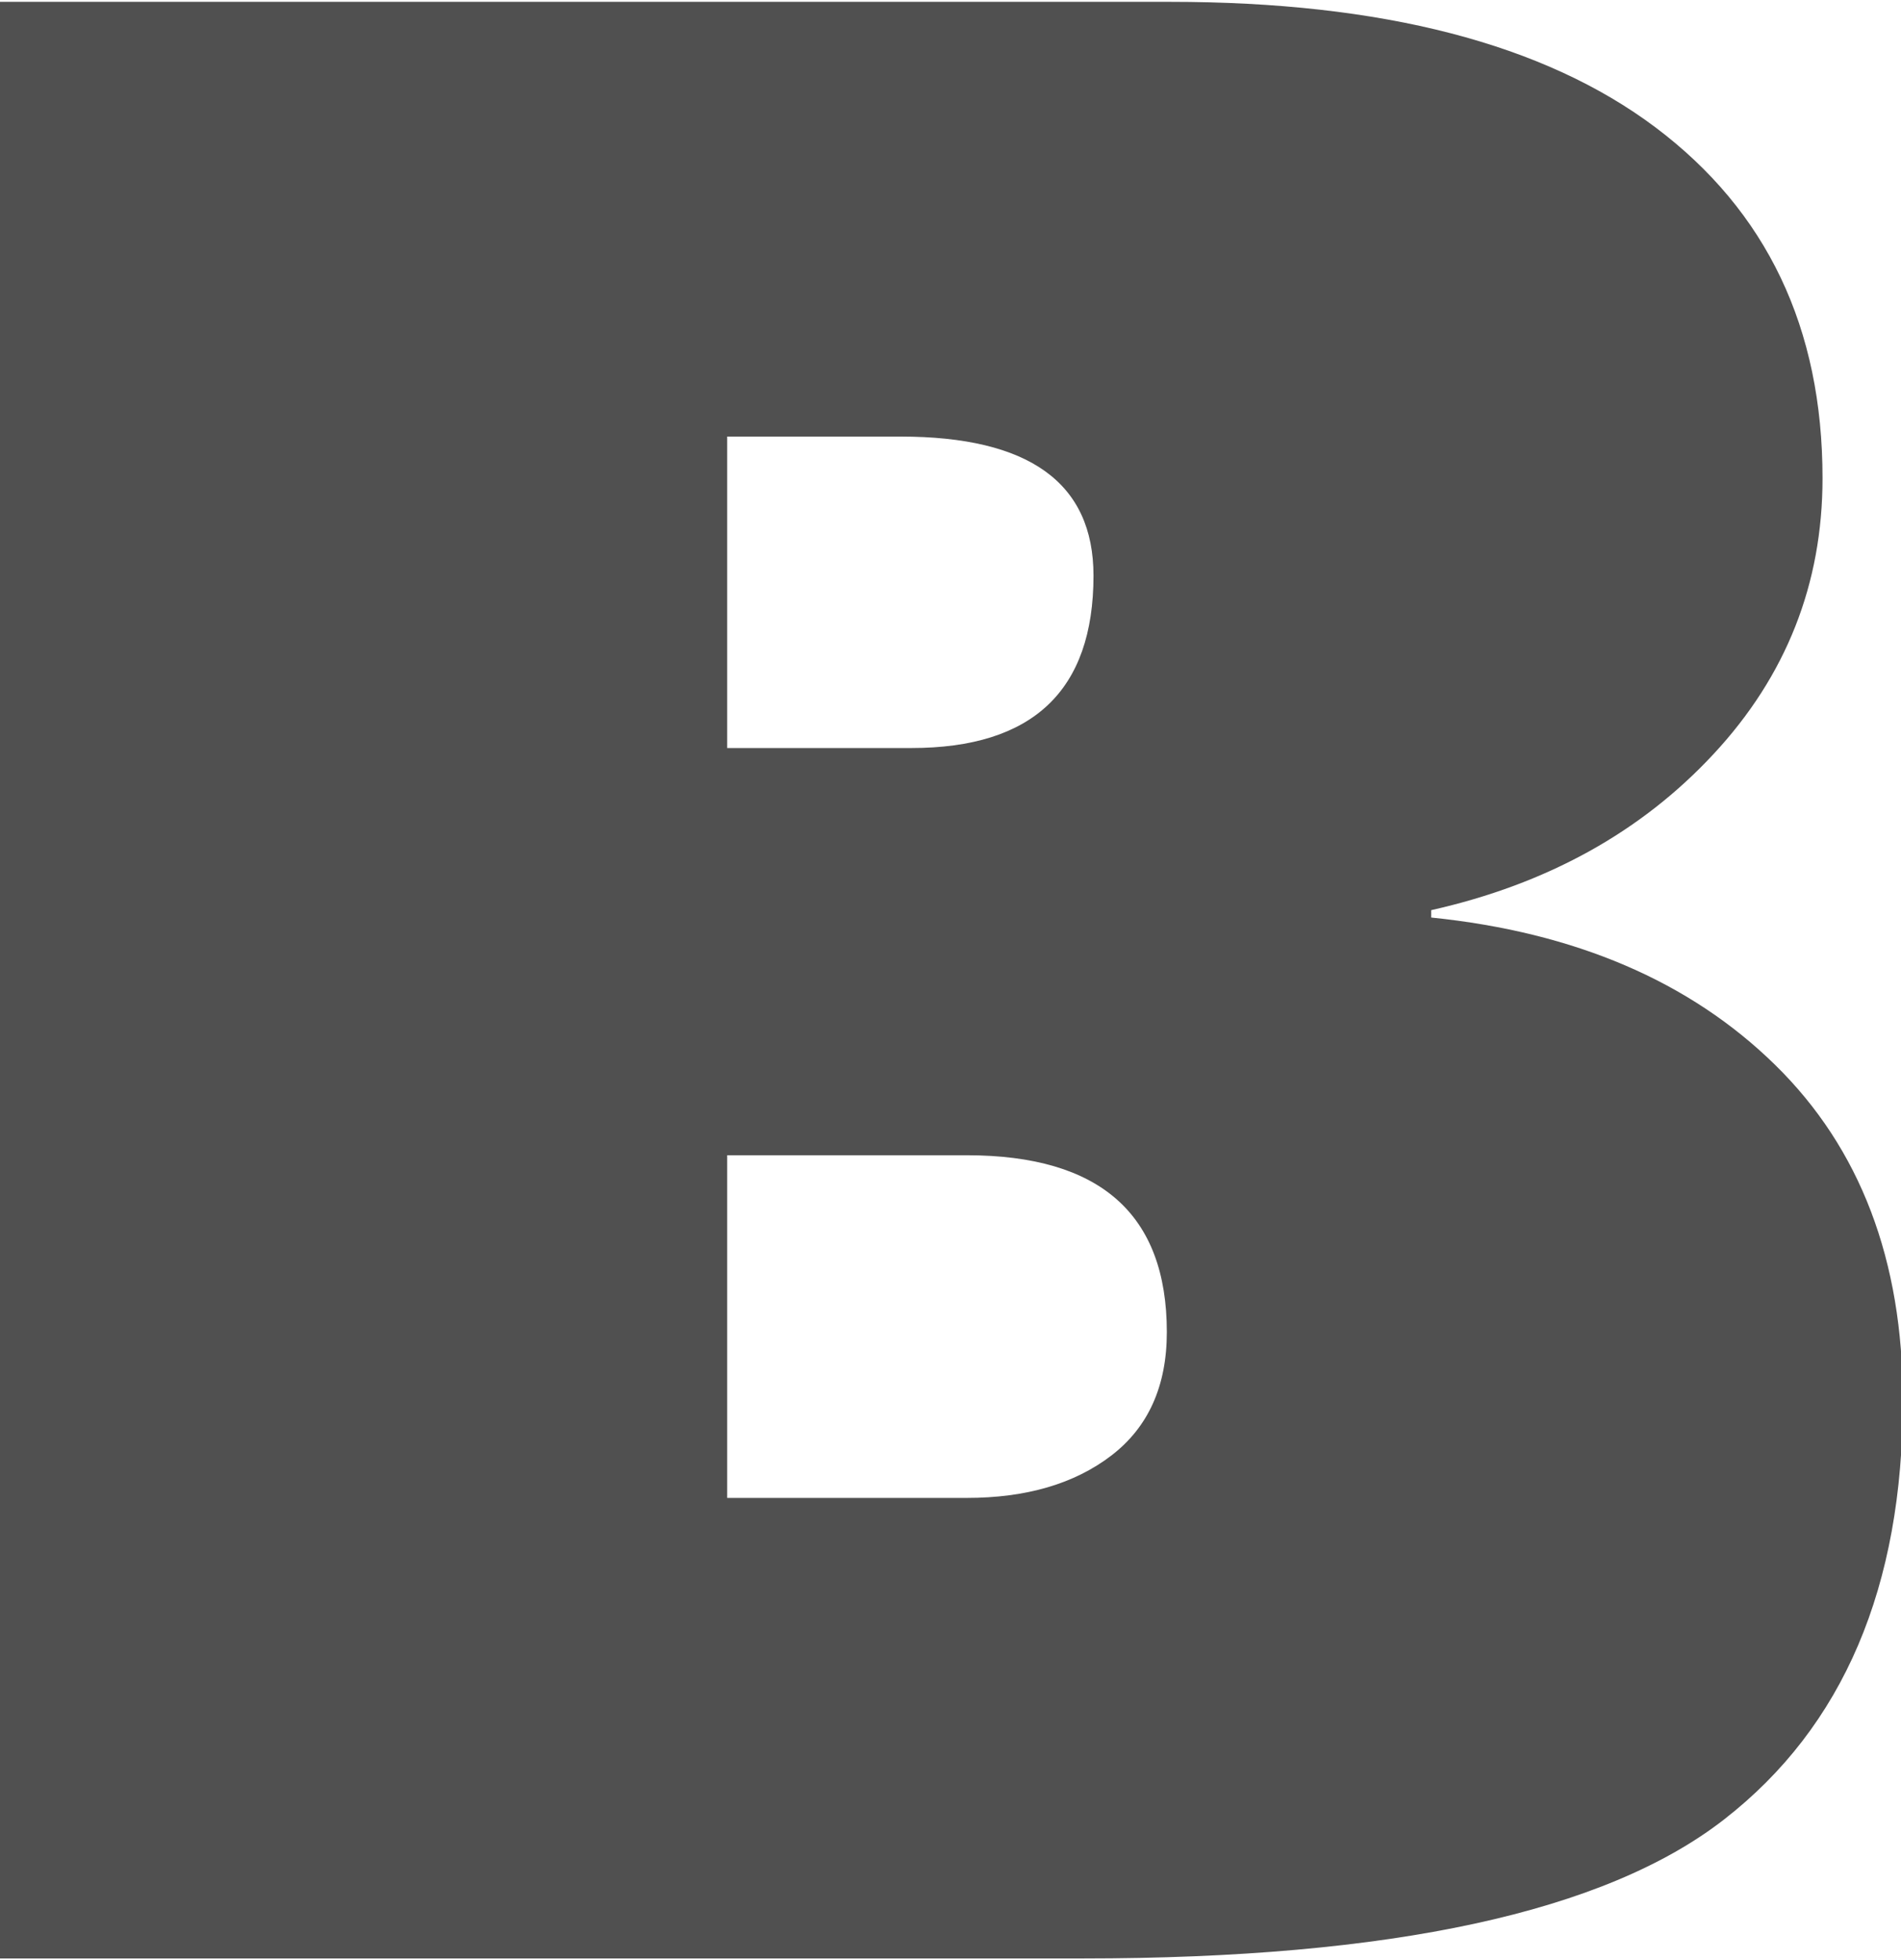 <svg xmlns="http://www.w3.org/2000/svg" xmlns:xlink="http://www.w3.org/1999/xlink" preserveAspectRatio="xMidYMid" width="14.438" height="14.88" viewBox="0 0 14.438 14.88">
  <defs>
    <style>
      .cls-1 {
        fill: #505050;
        filter: url(#color-overlay-1);
        fill-rule: evenodd;
      }
    </style>

    <filter id="color-overlay-1" filterUnits="userSpaceOnUse">
      <feFlood flood-color="#fff"/>
      <feComposite operator="in" in2="SourceGraphic"/>
      <feBlend in2="SourceGraphic" result="solidFill"/>
    </filter>
  </defs>
  <path d="M10.870,6.911 C11.747,6.714 12.462,6.320 13.014,5.726 C13.566,5.133 13.842,4.434 13.842,3.631 C13.842,2.490 13.419,1.603 12.573,0.967 C11.727,0.332 10.499,0.014 8.889,0.014 L0.000,0.014 L0.000,14.871 L8.224,14.871 C10.567,14.871 12.191,14.519 13.095,13.815 C14.000,13.111 14.452,12.050 14.452,10.632 C14.452,9.569 14.129,8.720 13.482,8.086 C12.835,7.452 11.964,7.079 10.870,6.967 L10.870,6.911 ZM5.523,3.315 L6.840,3.315 C7.817,3.315 8.305,3.667 8.305,4.371 C8.305,5.244 7.844,5.680 6.921,5.680 L5.523,5.680 L5.523,3.315 ZM5.523,8.772 L7.342,8.772 C8.355,8.772 8.862,9.219 8.862,10.115 C8.862,10.525 8.721,10.837 8.441,11.052 C8.160,11.267 7.794,11.374 7.342,11.374 L5.523,11.374 L5.523,8.772 Z" class="cls-1"/>
</svg>
